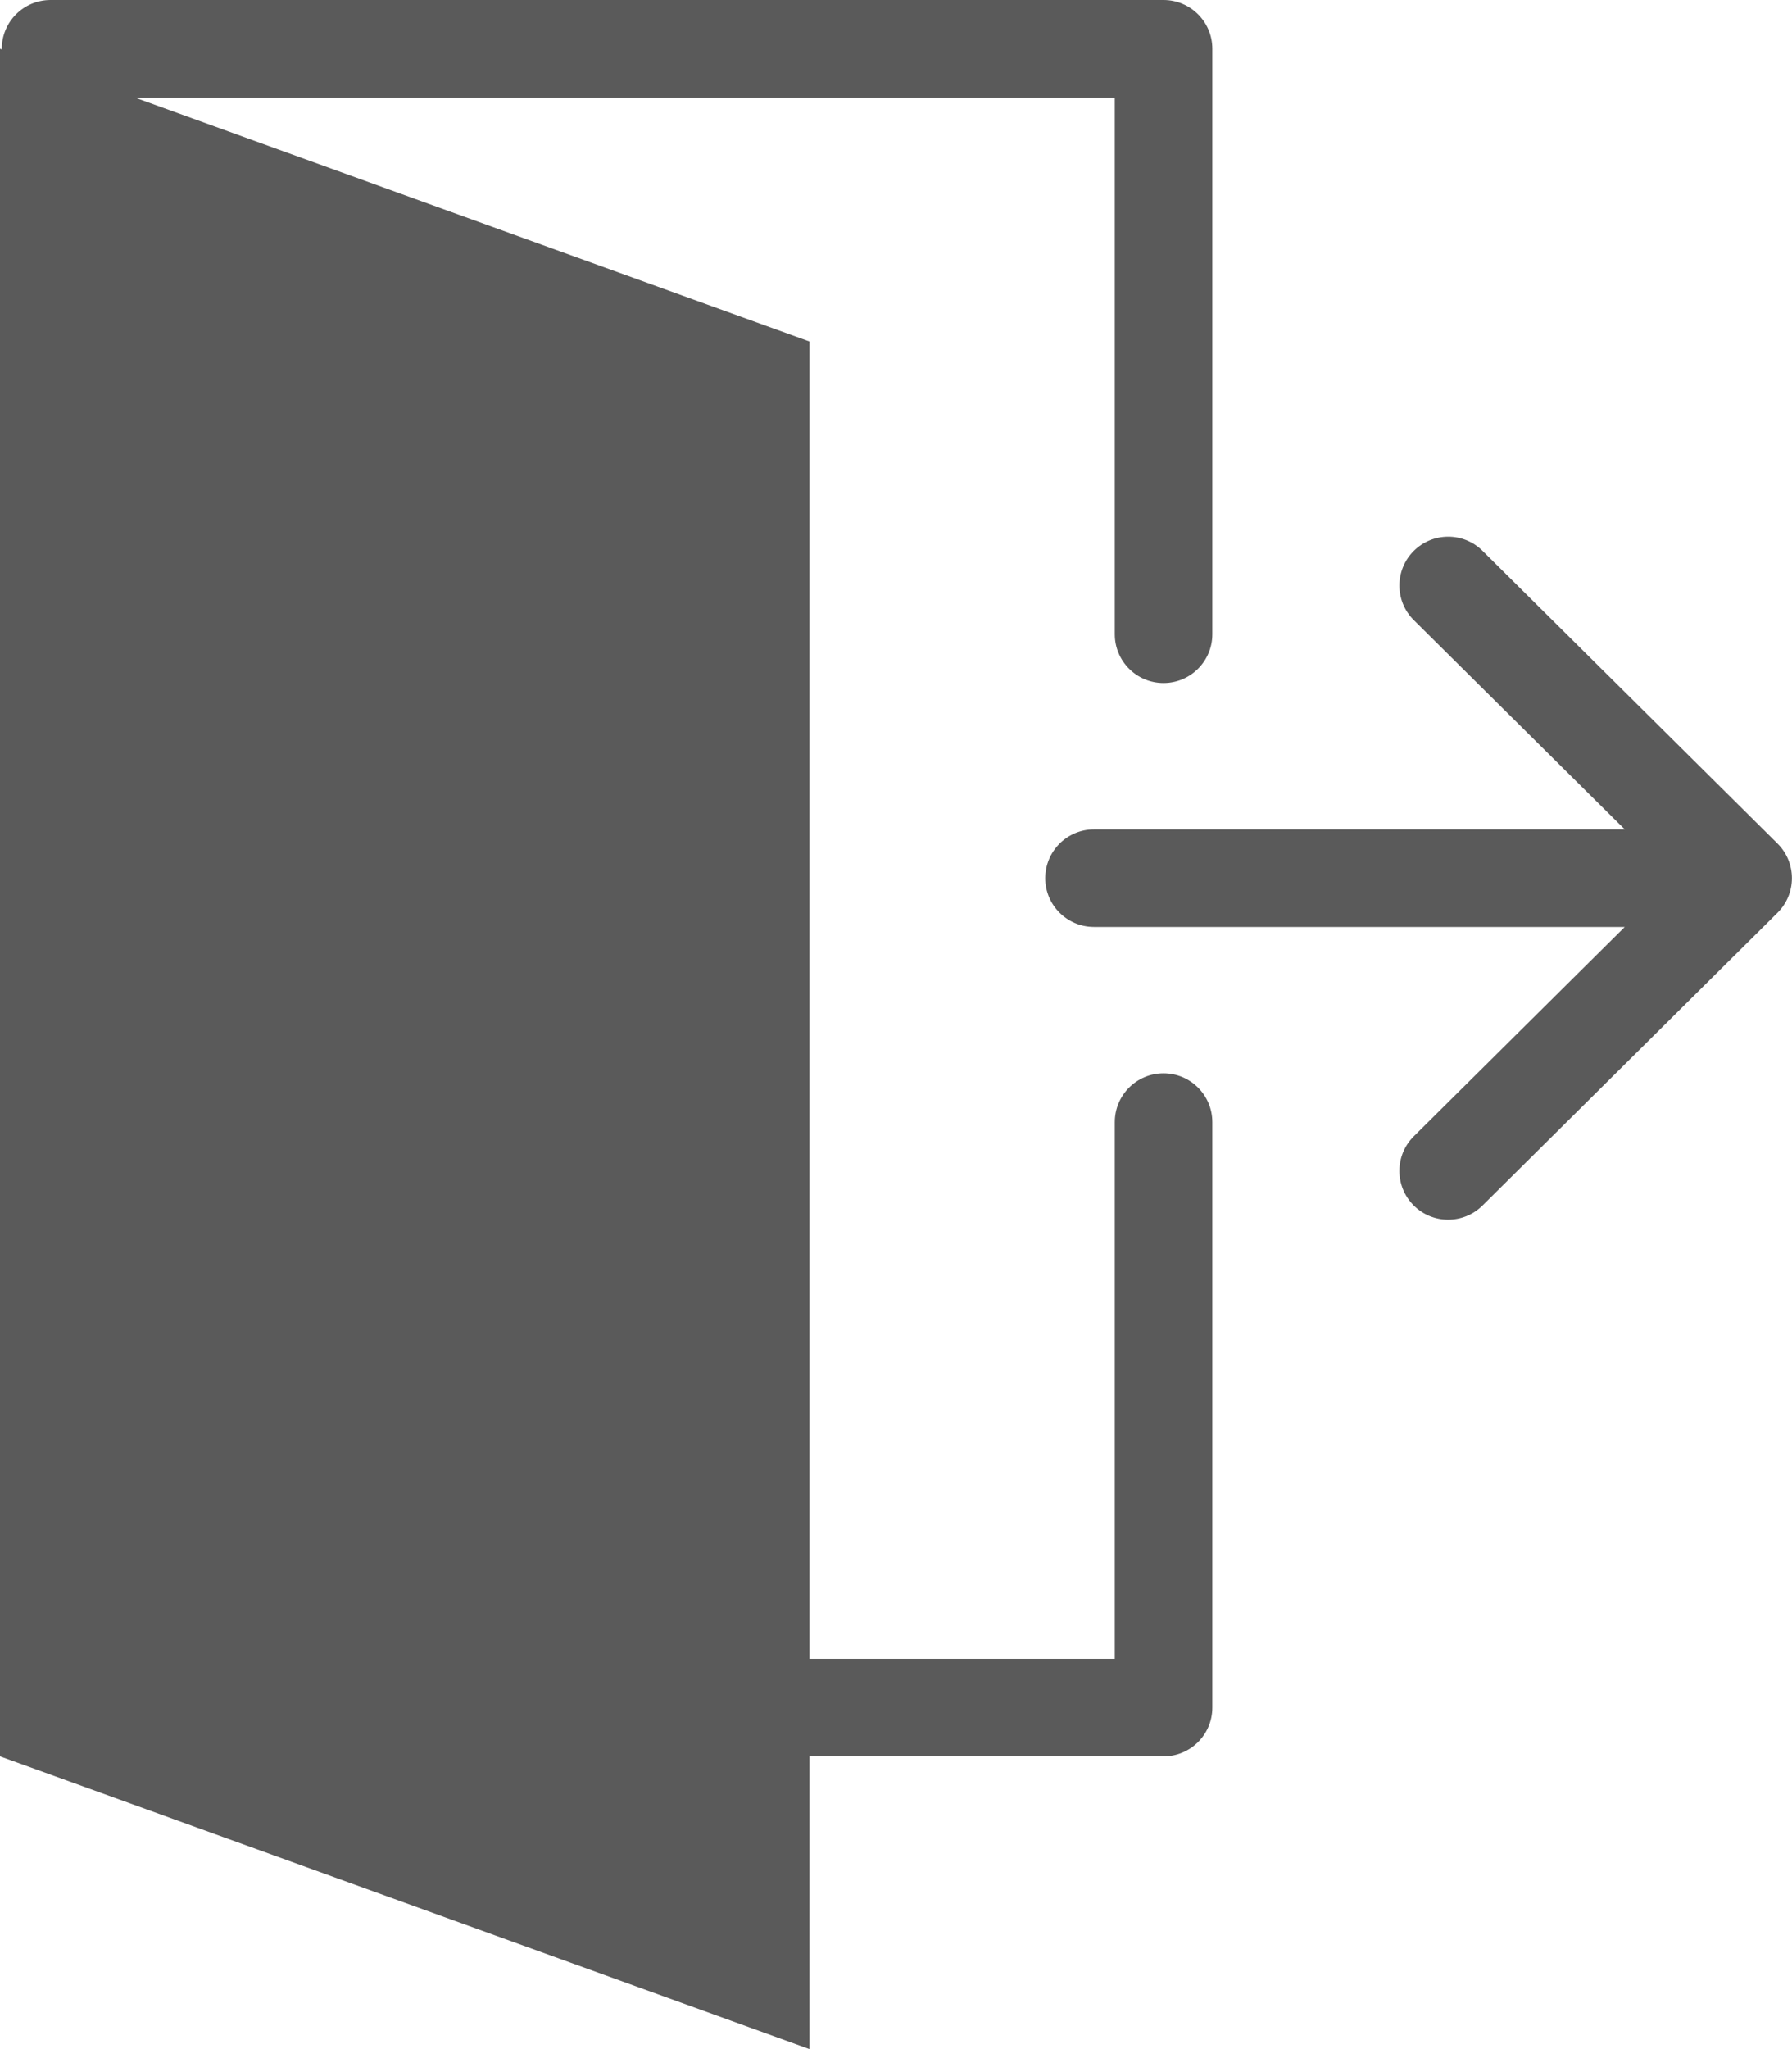 <svg width="21" height="24" viewBox="0 0 21 24" fill="none" xmlns="http://www.w3.org/2000/svg">
<path fill-rule="evenodd" clip-rule="evenodd" d="M0.592 0C0.276 0 0.021 0.256 0.021 0.571C0.021 0.574 0.021 0.576 0.021 0.579L0 0.571V20.571L9.486 24V20.571H13.635C13.951 20.571 14.207 20.316 14.207 20V13.143C14.207 12.827 13.951 12.571 13.635 12.571C13.32 12.571 13.064 12.827 13.064 13.143V19.429H9.486V4L1.581 1.143H13.064V7.429C13.064 7.744 13.32 8 13.635 8C13.951 8 14.207 7.744 14.207 7.429V0.571C14.207 0.256 13.951 0 13.635 0H0.592ZM17.373 6.451C17.149 6.229 16.787 6.231 16.565 6.455C16.343 6.679 16.344 7.041 16.568 7.263L19.04 9.714H12.82C12.505 9.714 12.249 9.97 12.249 10.286C12.249 10.601 12.505 10.857 12.82 10.857H19.04L16.568 13.309C16.344 13.531 16.343 13.893 16.565 14.117C16.787 14.341 17.149 14.342 17.373 14.12L20.83 10.691C20.938 10.584 20.999 10.438 20.999 10.286C20.999 10.133 20.938 9.987 20.83 9.88L17.373 6.451Z" fill="#5A5A5A"/>
</svg>
